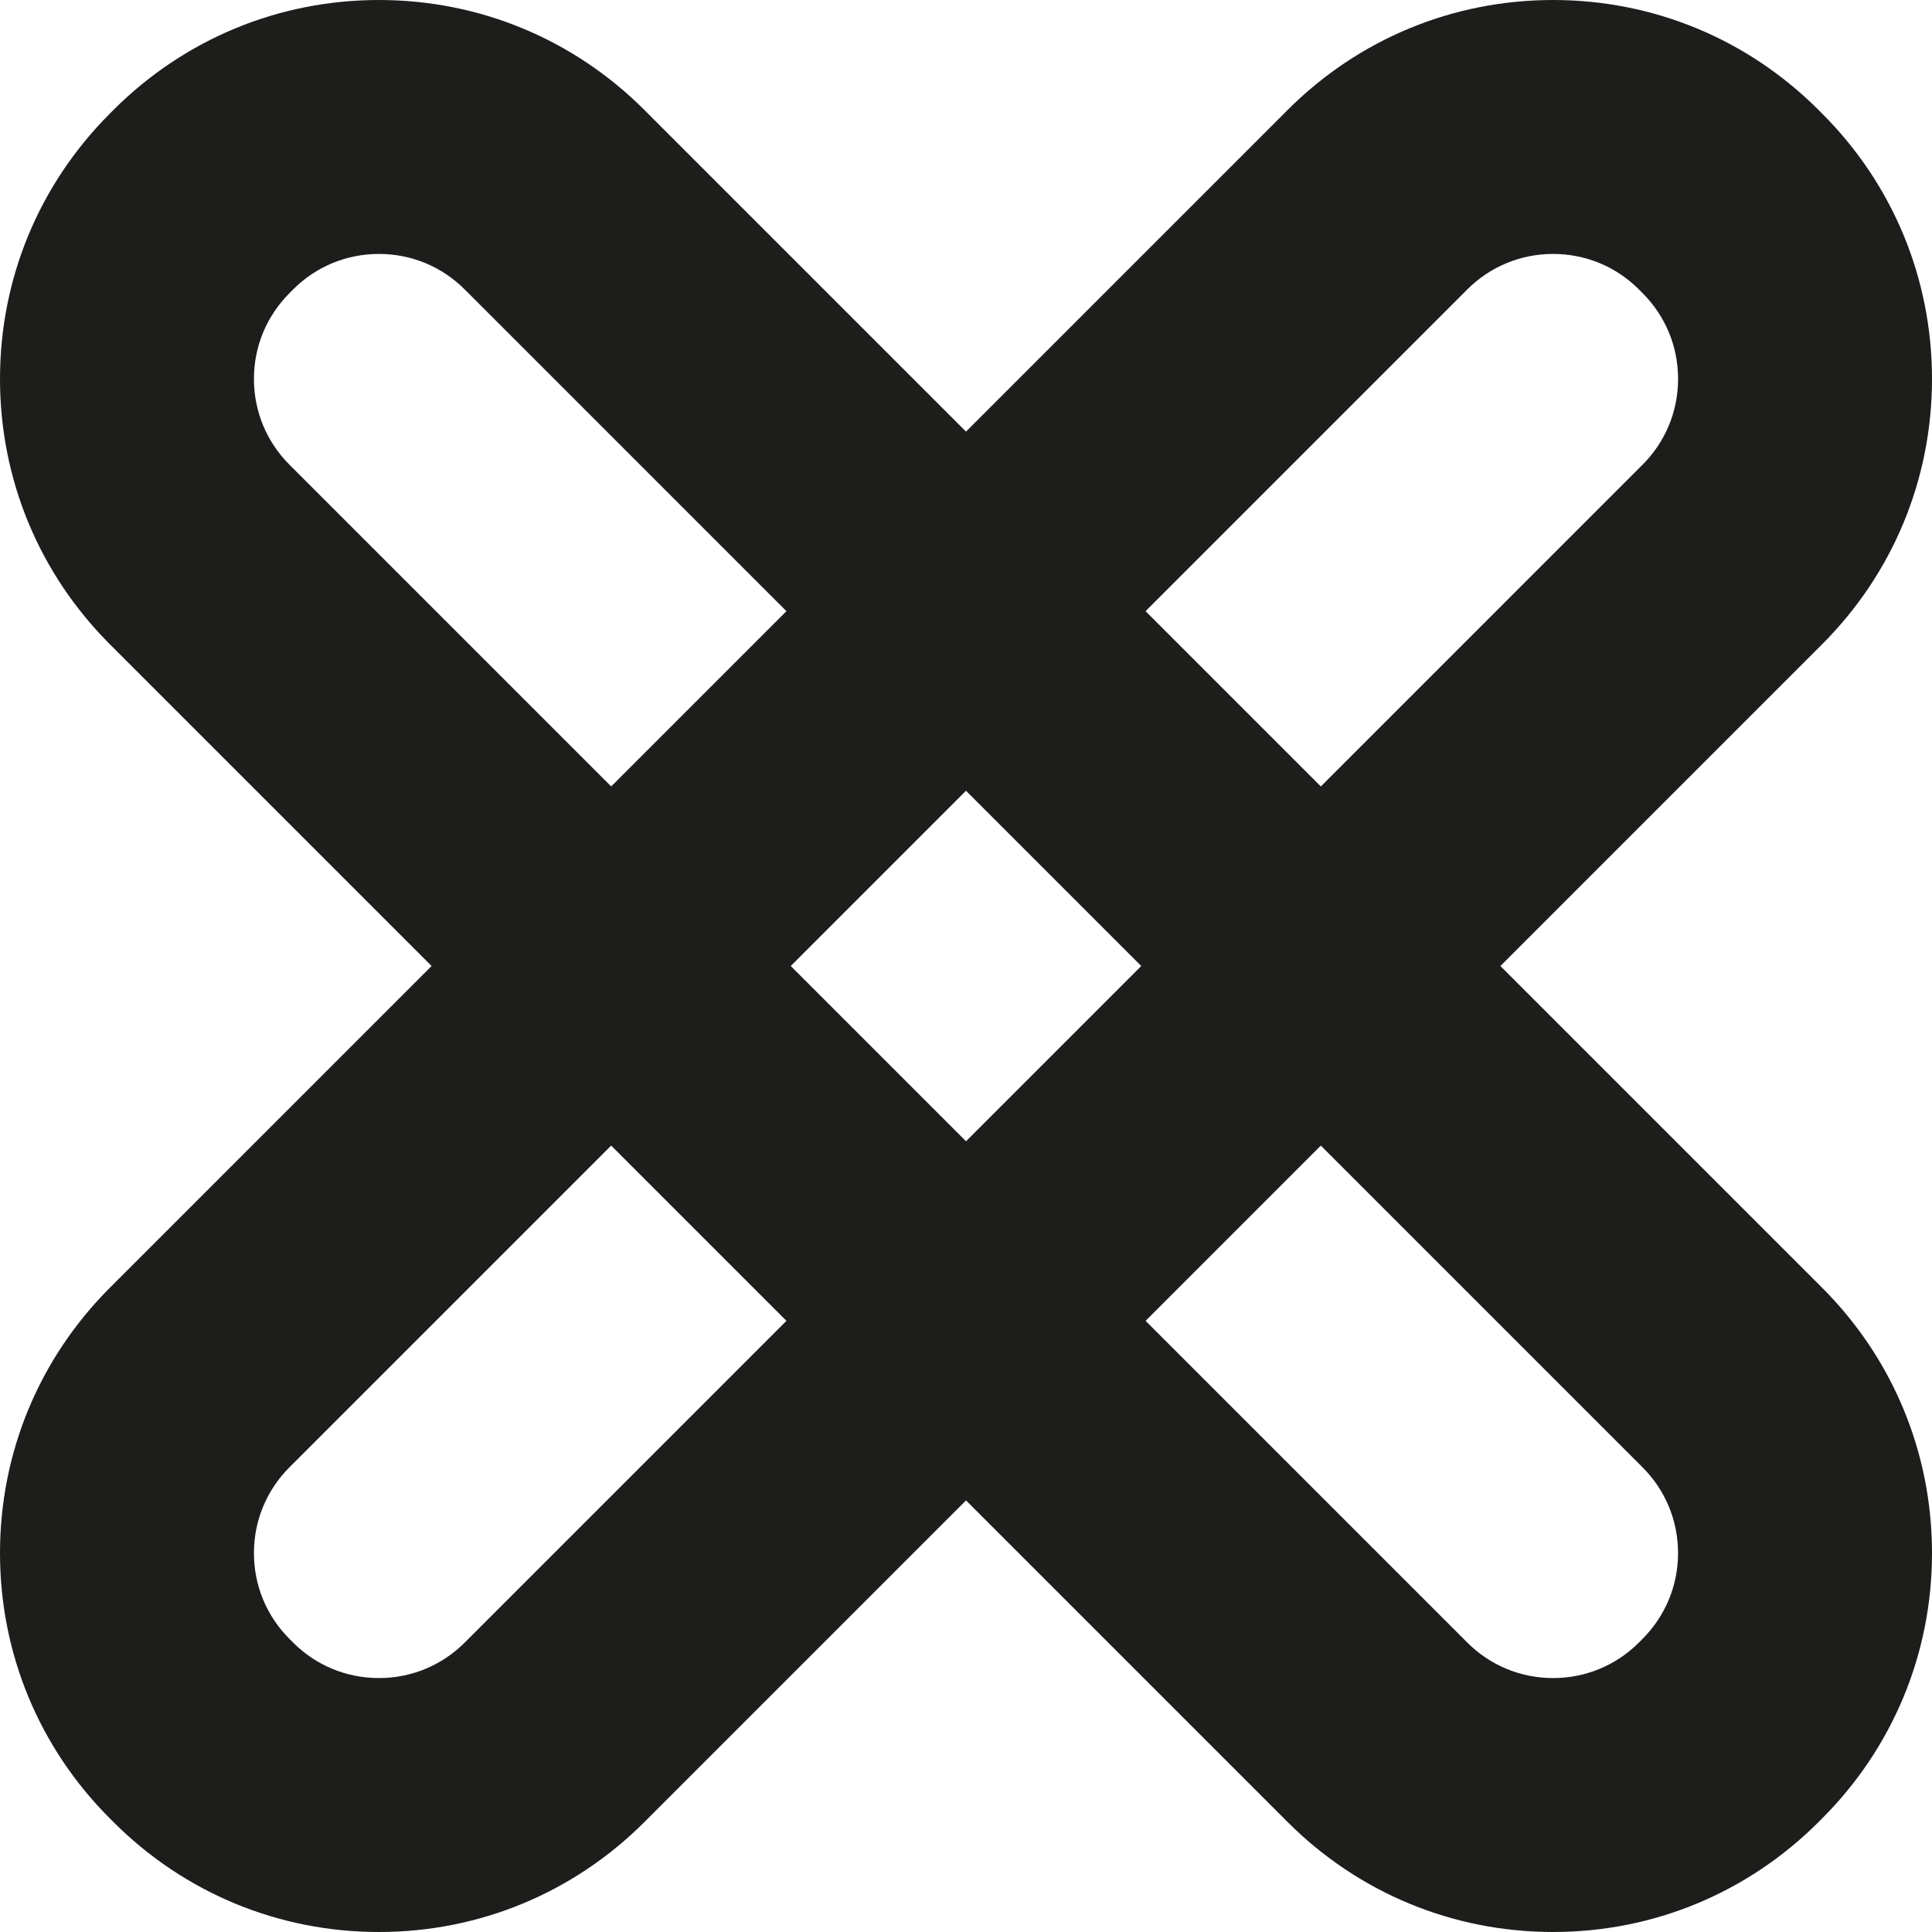 <?xml version="1.0" encoding="iso-8859-1"?>
<!-- Generator: Adobe Illustrator 18.0.0, SVG Export Plug-In . SVG Version: 6.00 Build 0)  -->
<!DOCTYPE svg PUBLIC "-//W3C//DTD SVG 1.1//EN" "http://www.w3.org/Graphics/SVG/1.1/DTD/svg11.dtd">
<svg version="1.1" id="Capa_1" xmlns="http://www.w3.org/2000/svg" xmlns:xlink="http://www.w3.org/1999/xlink" x="0px" y="0px"
	 viewBox="0 0 114.123 114.123" style="enable-background:new 0 0 114.123 114.123;" xml:space="preserve">
<g>
	<path style="fill:#1D1D1B;" d="M22.383,114.123c-5.923,0-11.491-2.306-15.679-6.494l-0.223-0.223C2.307,103.231,0,97.663,0,91.741
		S2.307,80.25,6.495,76.062L76.062,6.494C80.25,2.306,85.818,0,91.741,0c5.922,0,11.49,2.306,15.678,6.494l0.222,0.223
		c4.176,4.175,6.482,9.744,6.482,15.666s-2.307,11.491-6.495,15.679l-69.566,69.568C33.873,111.817,28.305,114.123,22.383,114.123z
		 M91.741,15c-1.916,0-3.718,0.746-5.073,2.101L17.102,86.669C15.746,88.024,15,89.825,15,91.741s0.746,3.717,2.101,5.071
		l0.223,0.223c1.342,1.342,3.143,2.088,5.06,2.088c1.915,0,3.717-0.746,5.072-2.101l69.566-69.568
		c1.355-1.355,2.102-3.156,2.102-5.072s-0.746-3.717-2.101-5.071l-0.222-0.223C95.458,15.746,93.657,15,91.741,15z"/>
	<path style="fill:#1D1D1B;" d="M91.741,114.123c-5.923,0-11.491-2.306-15.679-6.494L6.494,38.061C2.307,33.873,0,28.305,0,22.382
		S2.307,10.892,6.495,6.704L6.69,6.507C10.892,2.306,16.46,0,22.383,0c5.922,0,11.49,2.306,15.678,6.494l69.568,69.569
		c4.188,4.188,6.494,9.756,6.494,15.678s-2.307,11.491-6.495,15.679l-0.196,0.197C103.231,111.817,97.663,114.123,91.741,114.123z
		 M22.383,15c-1.917,0-3.718,0.746-5.073,2.101l-0.195,0.197C15.746,18.666,15,20.467,15,22.382s0.746,3.717,2.101,5.071
		l69.568,69.569c1.354,1.354,3.156,2.101,5.072,2.101s3.717-0.746,5.072-2.101l0.196-0.197c1.367-1.367,2.113-3.168,2.113-5.084
		s-0.746-3.717-2.101-5.071L27.454,17.101C26.1,15.746,24.298,15,22.383,15z"/>
</g>
<g>
</g>
<g>
</g>
<g>
</g>
<g>
</g>
<g>
</g>
<g>
</g>
<g>
</g>
<g>
</g>
<g>
</g>
<g>
</g>
<g>
</g>
<g>
</g>
<g>
</g>
<g>
</g>
<g>
</g>
</svg>

